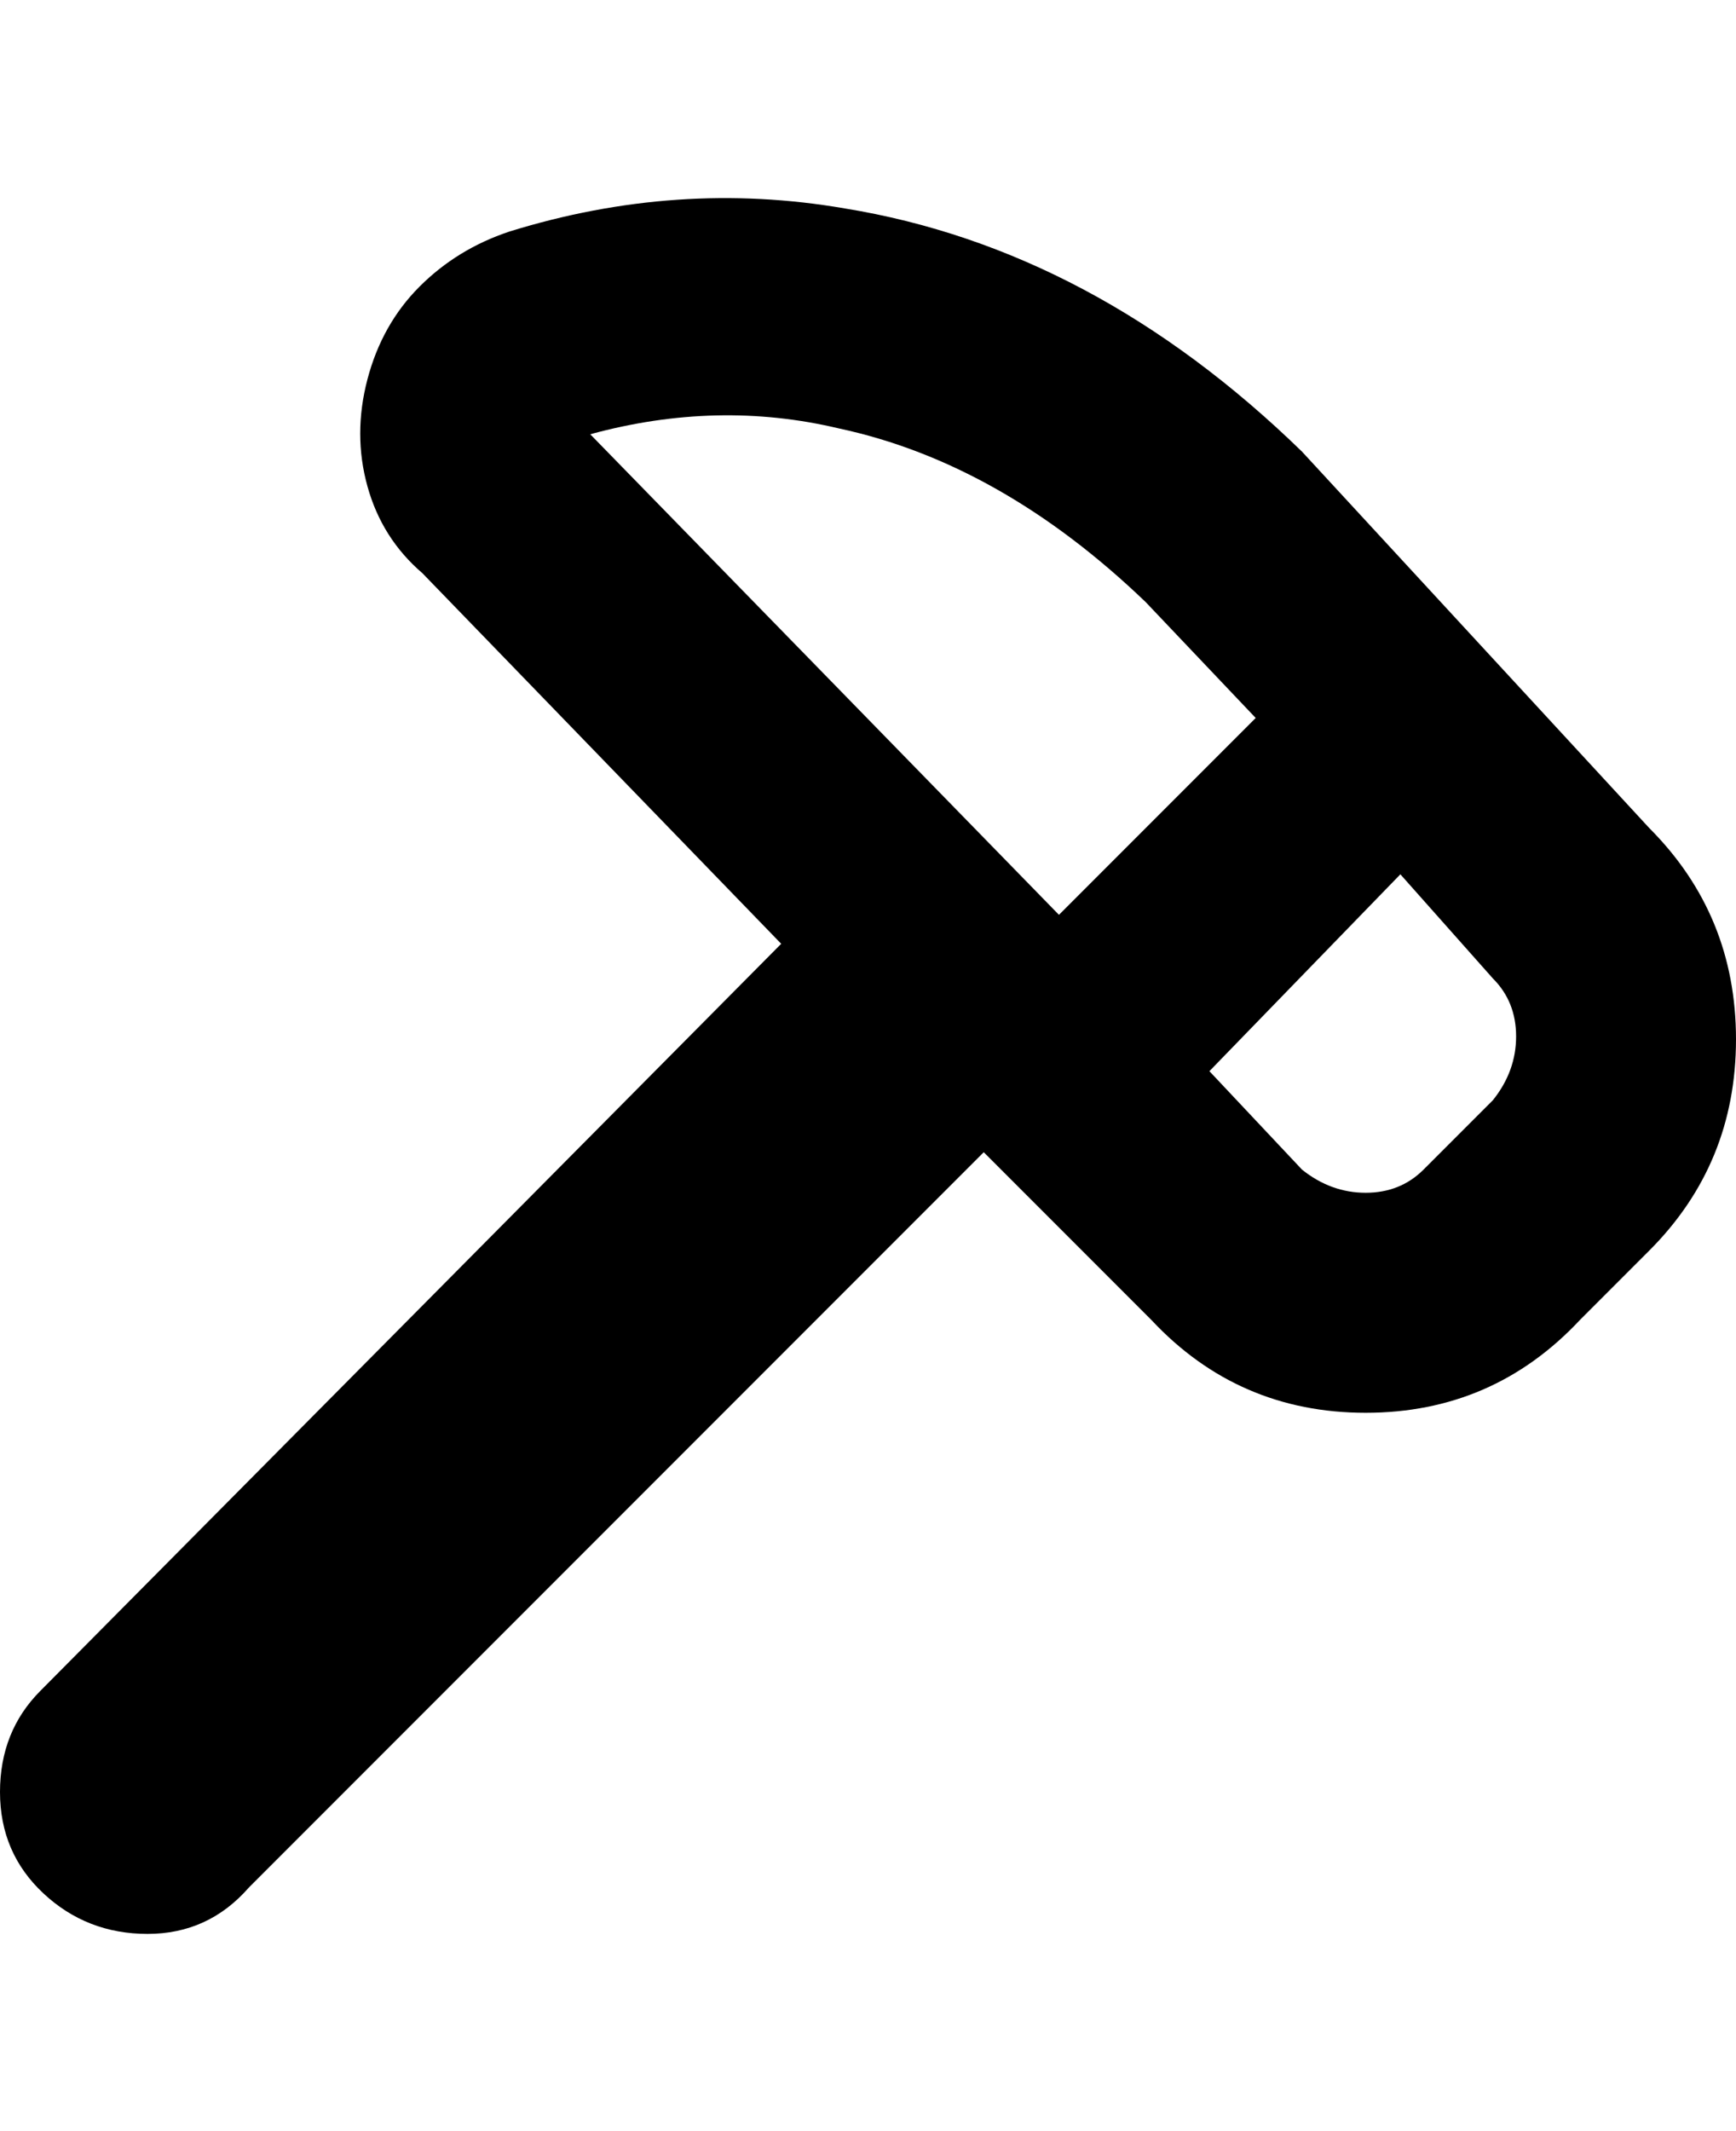 <svg viewBox="0 0 300 368" xmlns="http://www.w3.org/2000/svg"><path d="M285 143l-60-65q-36-35-79-42-29-5-58 4-9 3-15.5 9.5t-9 16Q61 75 63.5 84T73 99l62 64L7 292q-7 7-7 17.5T7.5 327q7.5 7 18 7t17.5-8l127-127 29 29q15 16 37 16t37-16l12-12q15-15 15-36.5T285 143zm-87-39l19 20-34 34-81-83q22-6 43-1 28 6 53 30zm60 86l-12 12q-4 4-10 4t-11-4l-16-17 33-34 16 18q4 4 4 10t-4 11z"/></svg>